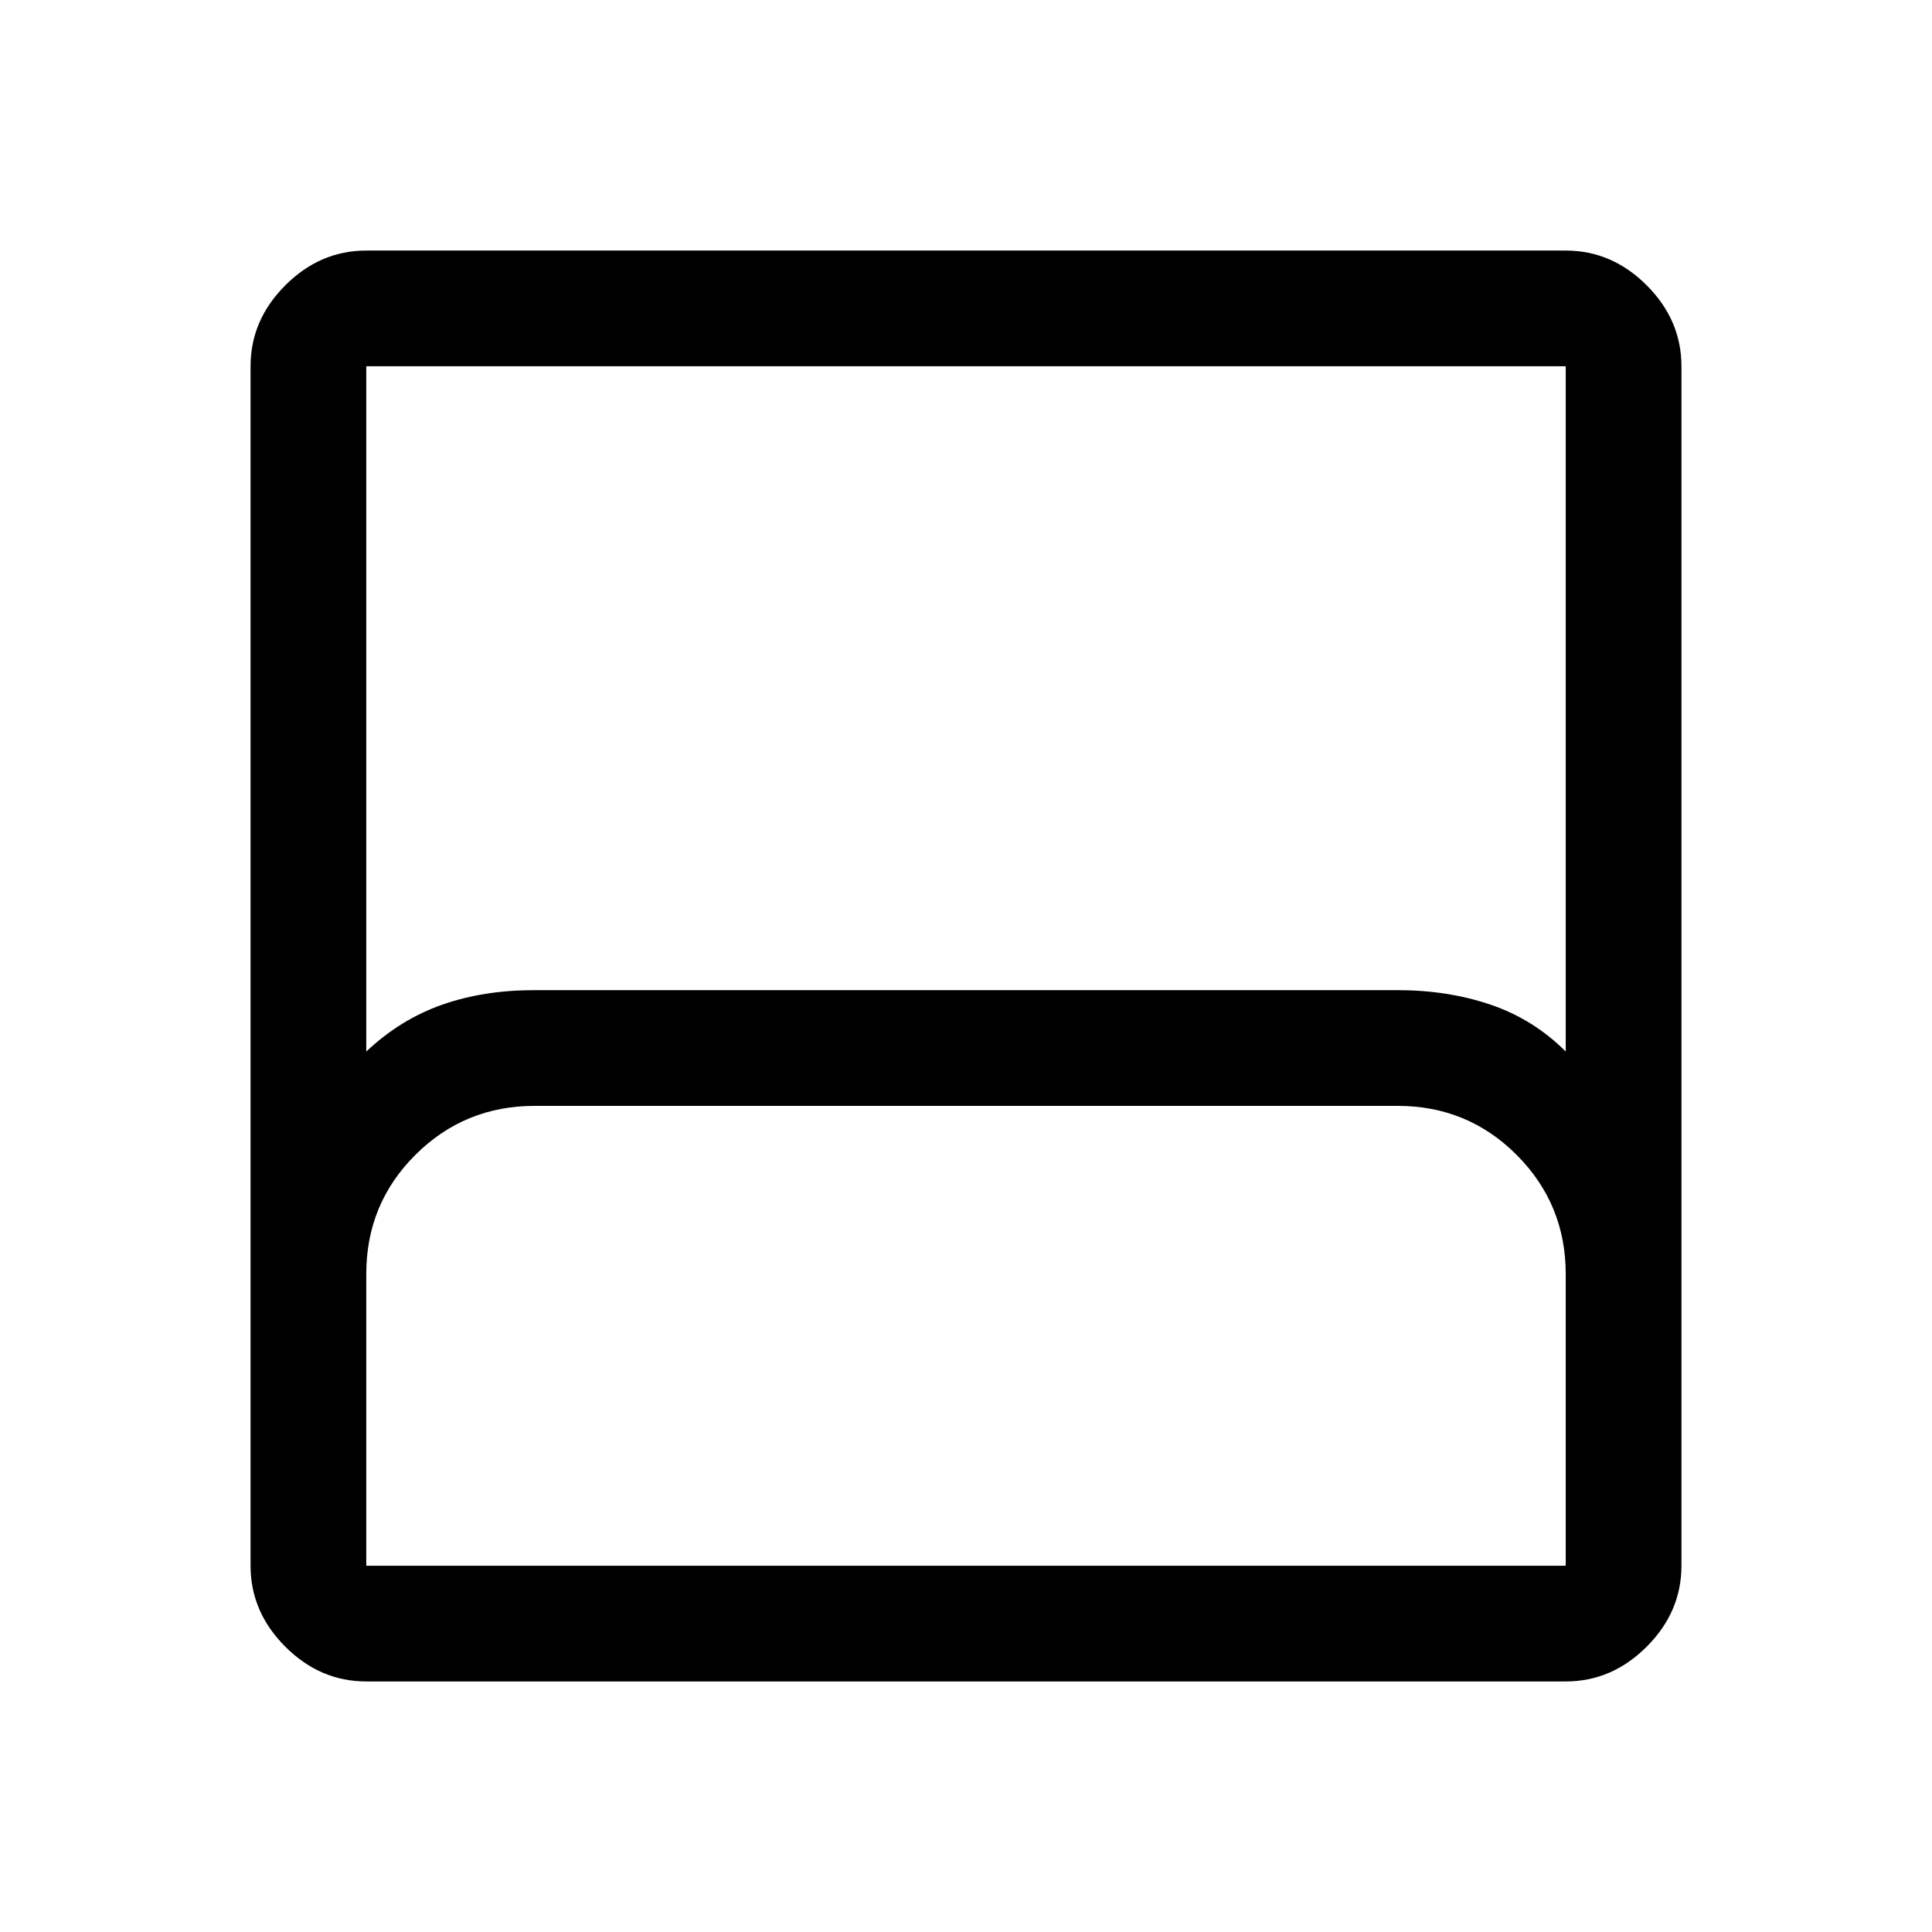 <svg xmlns="http://www.w3.org/2000/svg" height="48" viewBox="0 -960 960 960" width="48"><path d="M182-124.5q-22.969 0-40.234-17.266Q124.5-159.031 124.5-182v-596q0-22.969 17.266-40.234Q159.031-835.5 182-835.5h596q22.969 0 40.234 17.266Q835.5-800.969 835.5-778v596q0 22.969-17.266 40.234Q800.969-124.5 778-124.5H182Zm0-313q17-16 37.649-23.25 20.648-7.25 45.8-7.25h428.899q25.152 0 46.402 7.25T778-437.5V-778H182v340.5Zm0 255.5h596v-145q0-34.65-24.335-59.075-24.336-24.425-59.211-24.425H265.725q-34.875 0-59.3 24.322Q182-361.856 182-327v145Zm0 0H778 182Z"/></svg>